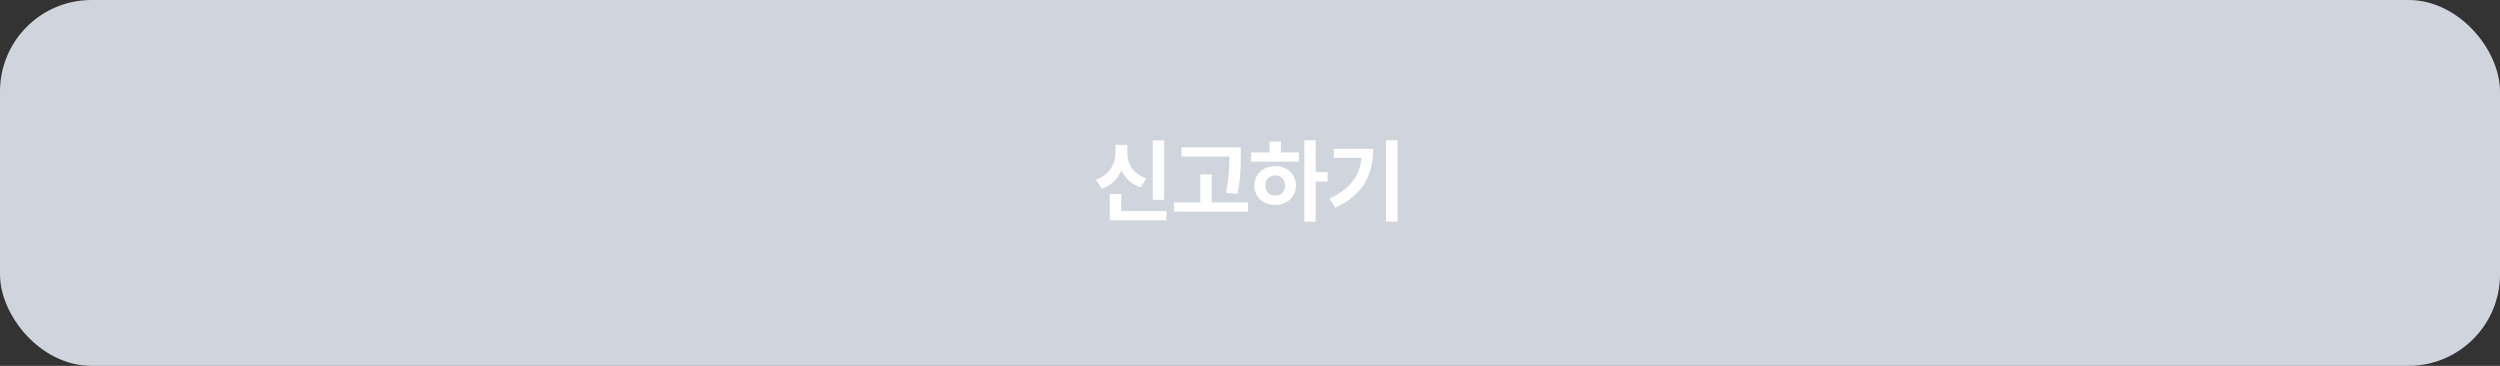<svg width="328" height="48" viewBox="0 0 328 48" fill="none" xmlns="http://www.w3.org/2000/svg">
<rect x="0" y="0" width="328" height="48" fill="#333333" stroke="none"/>
<rect x="0.5" y="0.5" width="327" height="47" rx="11.5" fill="#D0D5DD"/>
<path d="M151.244 18.424H152.744V26.21H151.244V18.424ZM147.134 22.352C146.657 23.45 145.804 24.329 144.557 24.756L143.778 23.575C145.572 22.974 146.347 21.49 146.351 20.036V19.008H147.901V20.036C147.892 21.453 148.651 22.833 150.403 23.392L149.641 24.569C148.435 24.167 147.606 23.372 147.134 22.352ZM147.109 25.452V27.689H153.026V28.895H145.597V25.452H147.109ZM162.368 25.452L160.86 25.294C161.266 23.276 161.286 21.776 161.295 20.525H155.013V19.336H162.795V20.347C162.791 21.681 162.791 23.181 162.368 25.452ZM158.974 22.891V26.558H163.739V27.772H154.01V26.558H157.491V22.891H158.974ZM172.613 22.588H174.187V23.819H172.613V29.081H171.134V18.407H172.613V22.588ZM166.559 18.577H168.051V20.003H170.413V21.2H164.143V20.003H166.559V18.577ZM167.305 21.797C168.859 21.797 170.023 22.854 170.027 24.341C170.023 25.833 168.859 26.881 167.305 26.885C165.73 26.881 164.57 25.833 164.574 24.341C164.57 22.854 165.73 21.797 167.305 21.797ZM167.305 25.659C168.051 25.663 168.589 25.17 168.598 24.341C168.589 23.525 168.051 23.019 167.305 23.011C166.551 23.019 166.004 23.525 166.008 24.341C166.004 25.17 166.551 25.663 167.305 25.659ZM181.838 29.081V18.407H183.351V29.081H181.838ZM174.997 19.53H180.156C180.152 22.762 179.017 25.452 175.204 27.25L174.425 26.061C177.177 24.756 178.391 23.073 178.631 20.703H174.997V19.53Z" fill="white"/>
<rect x="0.5" y="0.5" width="327" height="47" rx="11.5" stroke="#D0D5DD"/>
</svg>
